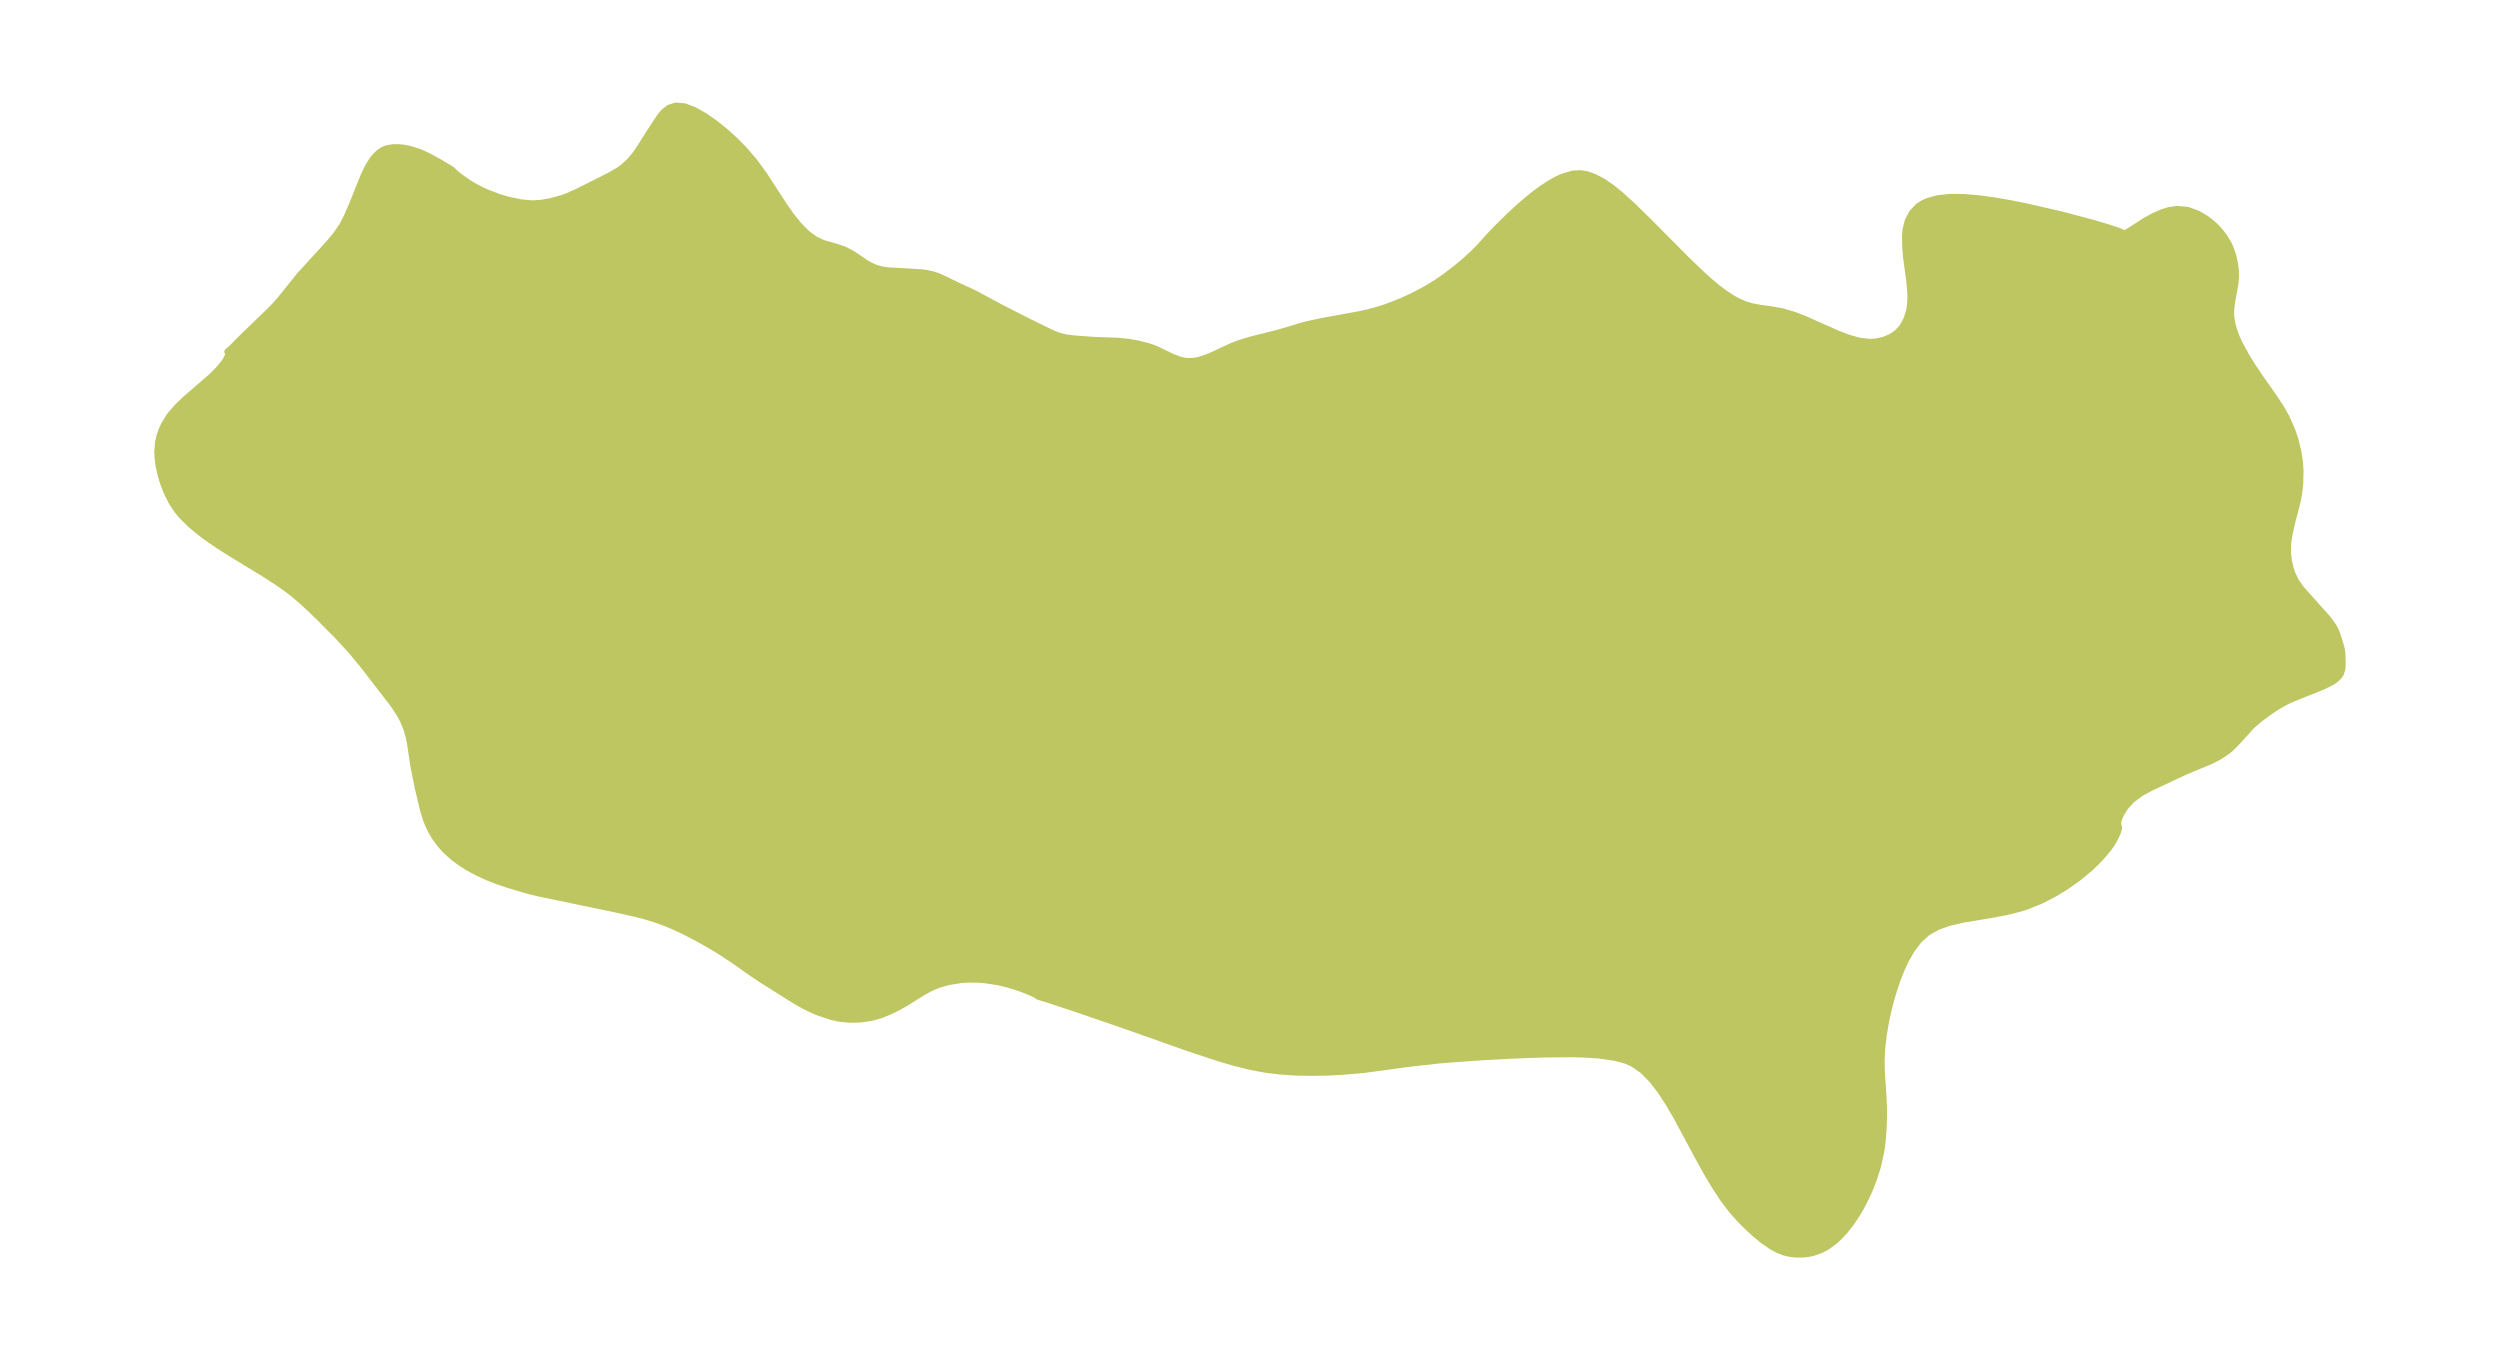 <?xml version="1.0" encoding="UTF-8"?>
<!DOCTYPE svg  PUBLIC '-//W3C//DTD SVG 1.1//EN'  'http://www.w3.org/Graphics/SVG/1.1/DTD/svg11.dtd'>
<svg width="371.52pt" height="202.12pt" version="1.1" viewBox="0 0 371.52 202.12" xmlns="http://www.w3.org/2000/svg" xmlns:xlink="http://www.w3.org/1999/xlink">
 <defs>
  <style type="text/css">*{stroke-linejoin: round; stroke-linecap: butt}</style>
 </defs>
 <g id="figure_1">
  <g id="patch_1">
   <path d="m0 202.12h371.52v-202.12h-371.52v202.12z" fill="none"/>
  </g>
  <g id="axes_1">
   <g id="PatchCollection_1">
    <defs>
     <path id="mea2968799f" d="m315.55-167.47-0.049 0.235 0.293-0.131 0.466-0.287 2.576-1.654 1.193-0.655 1.239-0.55 1.142-0.352 1.137-0.16 1.552 0.153 1.47 0.526 1.348 0.803 0.862 0.687 0.59 0.551 0.575 0.631 0.584 0.775 0.558 0.916 0.29 0.586 0.454 1.285 0.259 1.201 0.121 0.975 0.026 0.977-0.082 0.961-0.479 2.629-0.129 0.967-0.037 0.677 0.025 0.723 0.177 1.085 0.324 1.104 0.353 0.91 0.441 0.956 1.092 1.983 0.933 1.486 0.958 1.418 2.166 3.08 1.004 1.529 0.755 1.337 0.845 1.909 0.449 1.313 0.481 1.942 0.213 1.407 0.097 1.379-0.043 1.957-0.169 1.455-0.211 1.101-0.961 3.724-0.343 1.706-0.117 1.01-0.025 1.166 0.128 1.208 0.235 1.054 0.275 0.85 0.543 1.167 0.759 1.1 4.007 4.488 0.887 1.213 0.365 0.753 0.266 0.741 0.46 1.504 0.117 0.567 0.065 0.627 0.024 0.993-0.018 0.829-0.047 0.339-0.217 0.627-0.292 0.42-0.596 0.521-0.514 0.321-1.261 0.617-4.374 1.752-1.085 0.498-1.342 0.763-1.172 0.778-1.307 0.974-1.013 0.861-0.331 0.313-2.002 2.208-0.886 0.906-0.637 0.547-1.218 0.812-1.229 0.628-3.792 1.576-5.225 2.455-1.361 0.743-1.365 1.005-0.998 1.099-0.7 1.133-0.371 0.989 0.039 0.633 0.085 0.364-0.199 0.703-0.498 1.036-0.331 0.549-0.514 0.74-1.264 1.496-1.518 1.472-1.698 1.397-1.823 1.29-1.908 1.156-1.969 0.996-2.016 0.807-0.784 0.253-2.193 0.555-2.188 0.408-4.224 0.702-1.961 0.45-1.802 0.625-1.587 0.895-1.242 1.138-1.051 1.386-0.901 1.571-0.663 1.427-0.59 1.5-0.526 1.555-0.448 1.531-0.394 1.558-0.339 1.577-0.343 2.02-0.227 2.027-0.081 1.707 0.032 1.692 0.257 3.906 0.067 1.775-0.013 1.53-0.075 1.664-0.15 1.789-0.161 1.103-0.438 2.015-0.213 0.765-0.478 1.458-0.56 1.432-0.634 1.395-0.638 1.229-0.693 1.179-0.822 1.226-0.886 1.135-0.757 0.826-0.8 0.74-1.141 0.828-0.946 0.49-1.052 0.37-0.73 0.16-0.818 0.097-1.21-0.01-0.822-0.114-0.44-0.1-0.367-0.107-0.887-0.354-0.867-0.468-1.367-0.942-1.3-1.082-1.234-1.154-0.843-0.855-1.148-1.282-1.368-1.799-1.266-1.933-1.194-2.019-1.144-2.069-3.334-6.192-1.14-1.952-1.191-1.831-1.27-1.654-1.385-1.405-1.547-1.064-1.083-0.458-1.598-0.414-2.267-0.32-2.001-0.138-2.074-0.057-4.29 0.042-4.394 0.163-4.436 0.236-4.444 0.306-2.218 0.189-4.417 0.488-6.541 0.895-3.36 0.298-2.3 0.115-2.305 0.039-2.307-0.047-2.307-0.152-2.303-0.286-2.253-0.435-2.254-0.563-2.263-0.66-4.581-1.516-9.312-3.293-6.698-2.308-4.745-1.581-1.589-0.482-0.215-0.186-0.551-0.285-1.358-0.567-1.206-0.421-1.244-0.365-1.288-0.306-2.042-0.323-0.94-0.074-1.534-0.015-1.137 0.081-1.85 0.301-1.512 0.437-1.1 0.474-1.045 0.567-2.738 1.7-1.03 0.581-1.051 0.53-1.496 0.624-1.522 0.418-1.571 0.224-1.593 0.031-1.591-0.17-0.905-0.193-2.187-0.722-1.207-0.535-0.958-0.485-1.104-0.623-4.994-3.136-1.595-1.068-2.613-1.846-2.36-1.545-1.607-0.953-1.451-0.809-2.059-1.063-1.792-0.824-0.932-0.383-1.52-0.551-1.738-0.521-1.124-0.291-2.944-0.662-11.628-2.416-1.496-0.377-2.764-0.814-1.774-0.594-1.506-0.593-1.431-0.669-1.394-0.75-1.229-0.783-1.062-0.805-1.08-0.99-0.812-0.91-0.801-1.111-0.605-1.065-0.373-0.812-0.264-0.685-0.405-1.313-0.802-3.368-0.651-3.238-0.496-3.332-0.199-0.995-0.317-1.119-0.527-1.291-0.299-0.576-0.668-1.099-0.601-0.871-4.384-5.679-1.746-2.115-2.018-2.199-2.785-2.805-1.396-1.347-1.398-1.28-1.01-0.847-1.068-0.817-1.172-0.828-2.127-1.388-4.85-2.952-1.891-1.2-1.957-1.345-0.892-0.674-1.434-1.205-1.263-1.263-0.688-0.842-0.719-1.103-0.602-1.166-0.375-0.871-0.364-0.996-0.303-1.009-0.305-1.364-0.172-1.35-0.029-0.781 0.113-1.348 0.236-1.034 0.292-0.829 0.312-0.683 0.72-1.203 0.248-0.34 1.026-1.188 1.063-1.036 4.104-3.551 1.098-1.118 0.825-1.046 0.404-0.732 0.113-0.442-0.027-0.158-0.122-0.124 0.701-0.609 1.315-1.344 4.368-4.221 0.838-0.864 0.795-0.936 2.685-3.342 4.399-4.825 1.08-1.307 0.849-1.23 0.716-1.381 0.783-1.8 1.678-4.189 0.566-1.201 0.362-0.643 0.456-0.696 0.4-0.491 0.544-0.513 0.608-0.392 0.368-0.155 0.293-0.088 0.881-0.13 0.9 0.014 0.615 0.071 0.738 0.141 1.286 0.388 0.625 0.248 0.994 0.461 1.658 0.912 1.808 1.084 0.418 0.425 0.646 0.532 1.382 0.984 0.869 0.52 0.95 0.503 1.002 0.469 1.942 0.727 1.341 0.369 1.753 0.364 1.714 0.149 1.34-0.094 1.319-0.238 1.774-0.483 0.952-0.364 1.417-0.646 3.454-1.729 1.32-0.672 1.227-0.715 0.68-0.487 0.959-0.892 0.841-1.009 0.74-1.069 1.219-1.952 1.417-2.155 0.395-0.564 0.413-0.498 0.82-0.651 0.988-0.328 1.295 0.118 1.441 0.547 1.535 0.867 1.586 1.109 1.47 1.186 1.451 1.315 1.403 1.426 1.469 1.712 1.403 1.919 3.043 4.677 1.007 1.44 1.152 1.433 1.198 1.212 1.247 0.919 1.198 0.551 2.066 0.592 1.101 0.388 1.176 0.613 1.955 1.32 0.55 0.328 0.855 0.397 0.924 0.276 0.765 0.118 0.797 0.06 4.474 0.267 0.713 0.096 0.793 0.171 0.773 0.244 1.269 0.562 1.268 0.635 3.067 1.425 3.791 2.047 4.173 2.126 3.513 1.712 1.031 0.405 0.941 0.237 1.349 0.171 2.991 0.215 3.457 0.127 1.561 0.154 1.435 0.249 1.333 0.338 0.85 0.282 0.812 0.343 2.071 1.002 1.149 0.442 0.94 0.183 0.999 0.006 0.944-0.169 0.973-0.308 1.133-0.473 2.728-1.277 1.229-0.468 1.585-0.481 3.535-0.884 1.488-0.407 2.574-0.781 0.942-0.243 1.897-0.413 5.704-1.04 1.27-0.283 1.2-0.316 1.221-0.379 1.458-0.53 1.343-0.555 1.238-0.565 2.166-1.126 1.665-1.025 1.354-0.94 1.343-1.025 1.323-1.1 1.367-1.247 0.878-0.887 1.742-1.923 0.901-0.936 1.972-1.934 1.407-1.294 1.444-1.23 0.864-0.683 0.871-0.642 1.32-0.871 0.895-0.507 0.894-0.421 1.556-0.47 1.141-0.074 0.891 0.133 1.235 0.428 1.19 0.629 1.315 0.896 1.27 1.023 1.947 1.769 2.26 2.214 5.687 5.727 2.363 2.267 1.124 1.003 1.125 0.933 1.023 0.772 1.025 0.682 1.036 0.575 1.039 0.442 1.009 0.291 1.008 0.194 1.927 0.268 1.583 0.286 1.603 0.472 1.631 0.629 4.951 2.196 1.632 0.622 1.599 0.446 1.547 0.181 1.027-0.074 0.98-0.222 0.337-0.111 0.938-0.421 0.829-0.578 0.808-0.914 0.603-1.116 0.39-1.268 0.142-0.951 0.048-0.99-0.008-0.538-0.153-1.829-0.493-3.639-0.108-1.326-0.049-1.685 0.067-1.028 0.326-1.31 0.62-1.196 0.931-0.988 0.744-0.468 0.673-0.296 1.407-0.395 1.867-0.208 2.063 0.016 2.217 0.189 2.339 0.321 2.433 0.423 2.501 0.503 5.073 1.173 4.797 1.276 2.038 0.608 1.548 0.514 0.756 0.318" stroke="#bdc660"/>
    </defs>
    <g clip-path="url(#p6b6d78f7c0)">
     <use y="202.12" fill="#bdc660" stroke="#bdc660" xlink:href="#mea2968799f"/>
    </g>
   </g>
  </g>
 </g>
 <defs>
  <clipPath id="p6b6d78f7c0">
   <rect x="7.2" y="7.2" width="357.12" height="187.72"/>
  </clipPath>
 </defs>
</svg>
